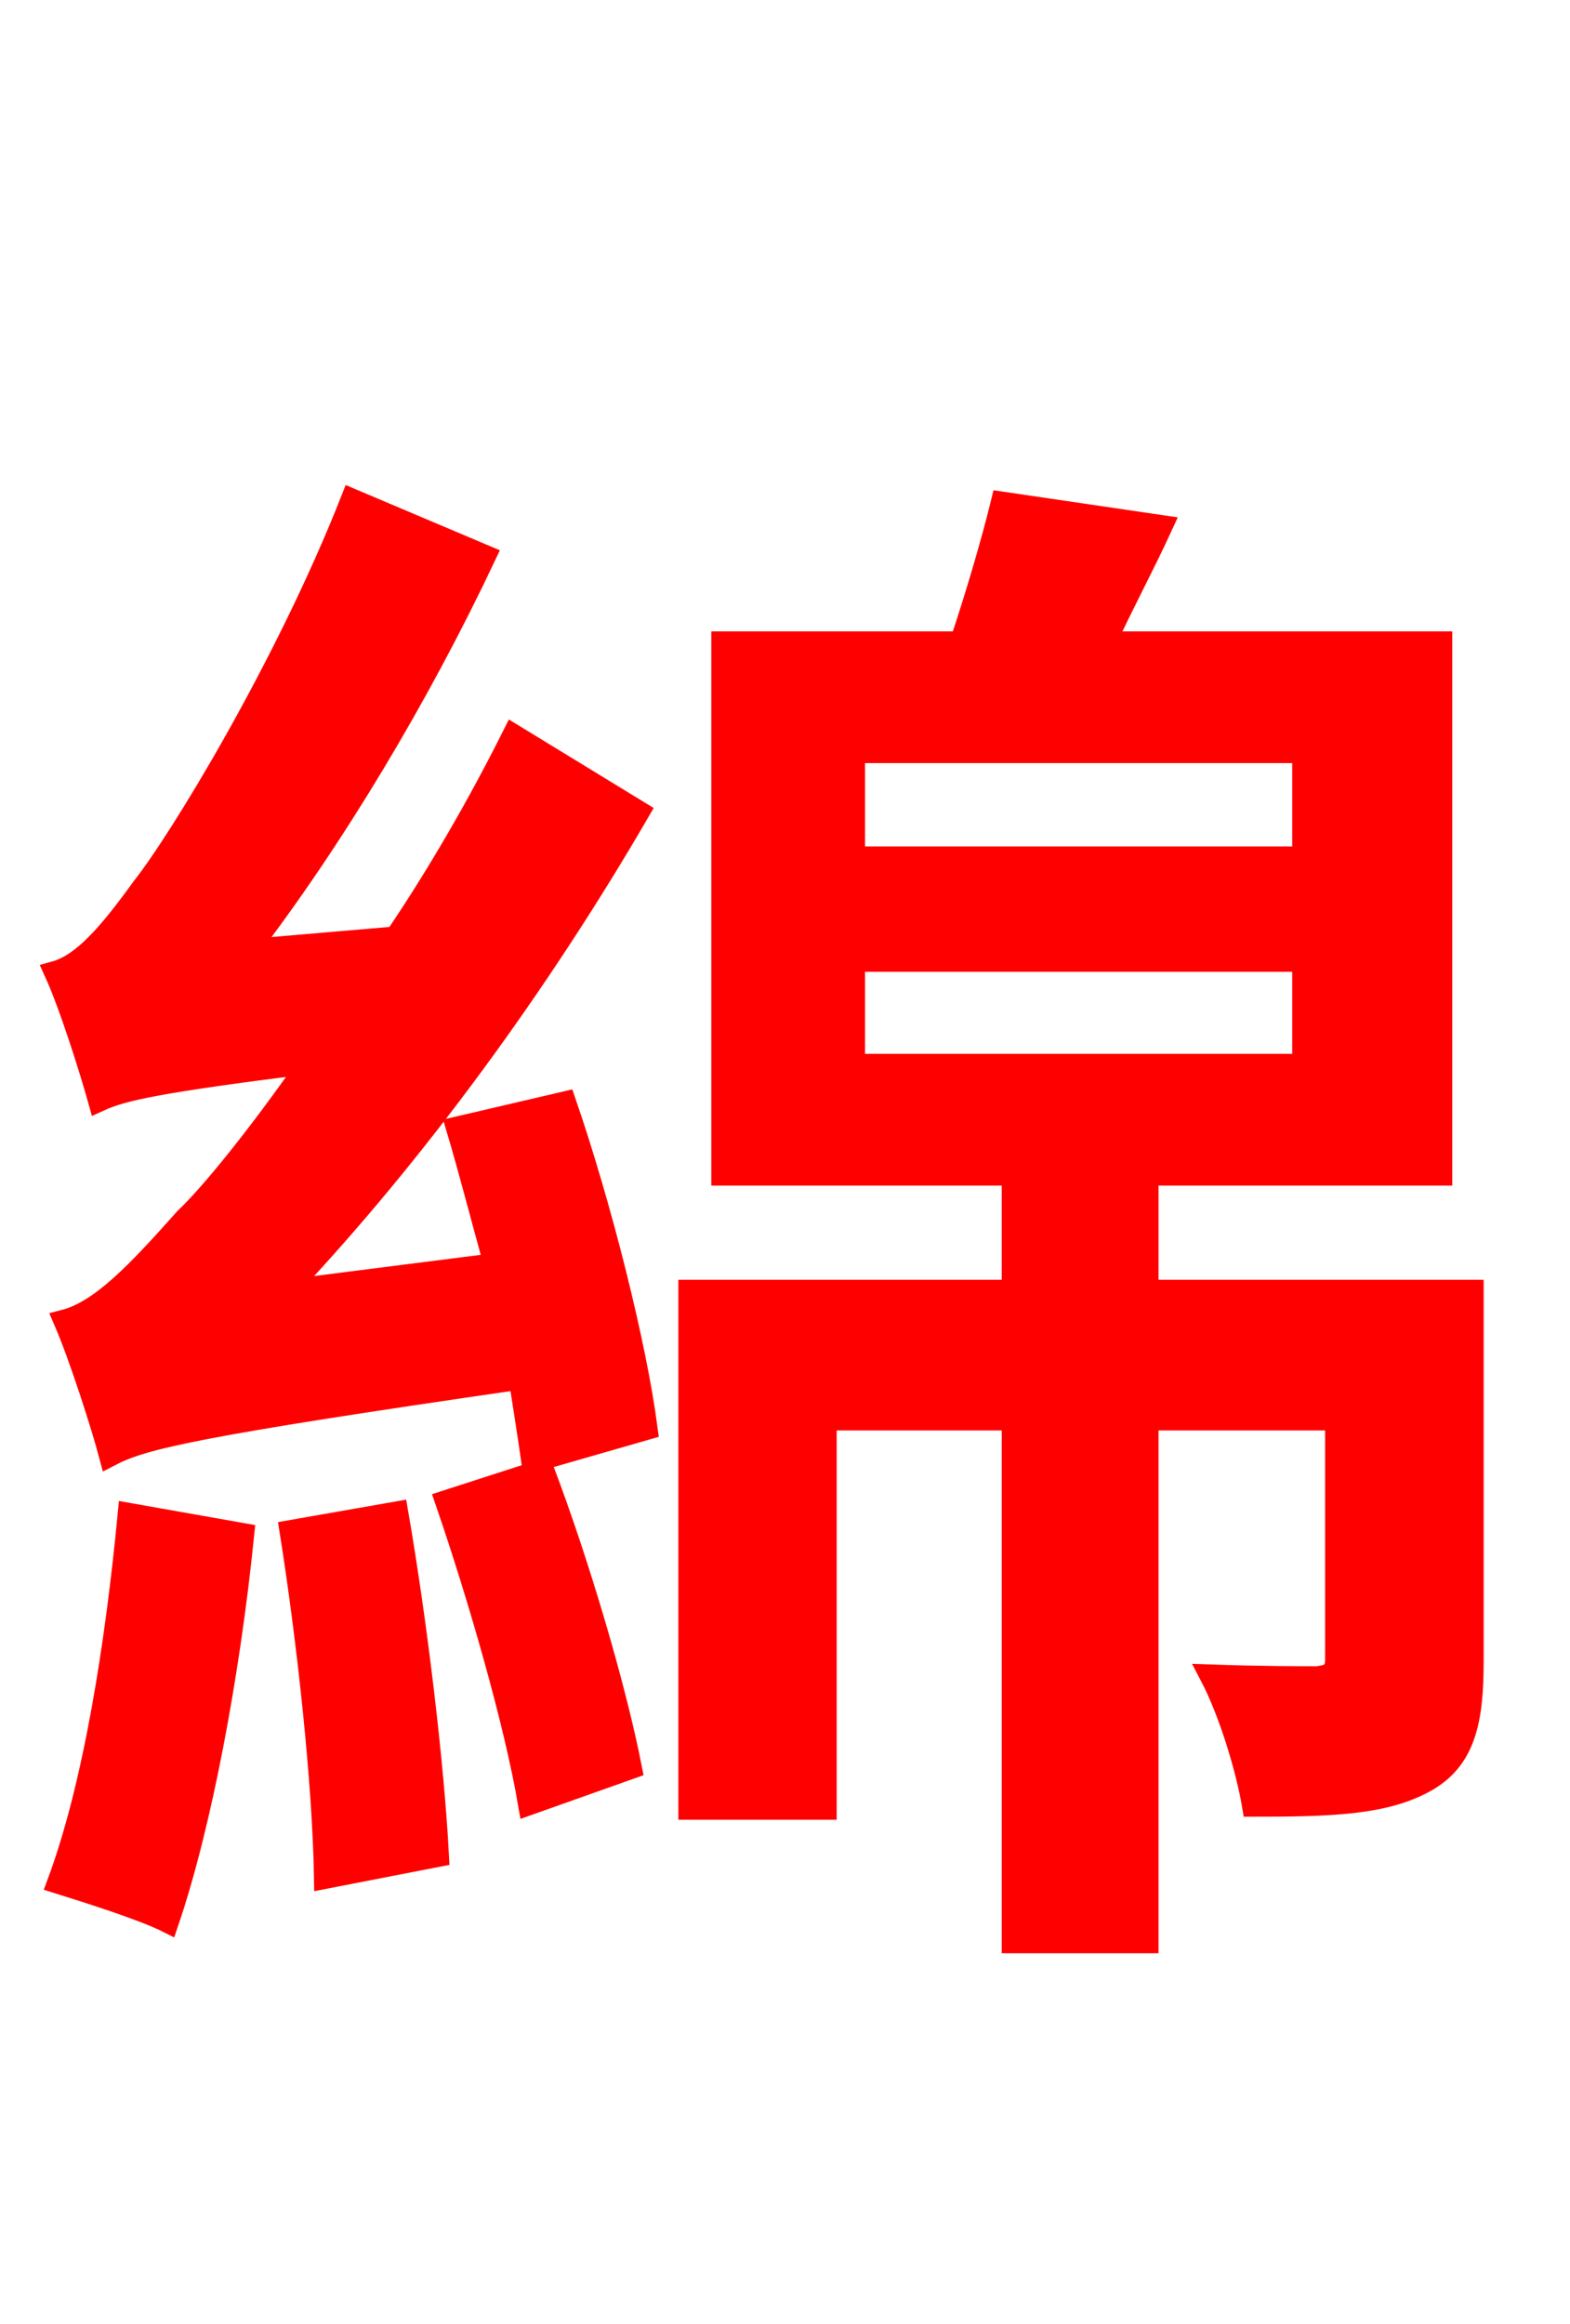 <svg xmlns="http://www.w3.org/2000/svg" xmlns:xlink="http://www.w3.org/1999/xlink" width="72" height="106.56"><path fill="red" stroke="red" d="M5.90 69.41C5.33 75.38 4.32 81.86 2.66 86.33C4.03 86.76 6.55 87.55 7.70 88.13C9.22 83.66 10.51 76.75 11.16 70.34ZM13.32 70.20C14.11 75.17 14.83 81.72 14.90 86.11L20.09 85.10C19.87 80.86 19.08 74.30 18.22 69.34ZM20.45 68.83C21.96 73.22 23.62 78.98 24.26 82.73L28.94 81.07C28.22 77.40 26.57 71.78 24.91 67.39ZM20.95 51.70C21.53 53.64 22.10 55.87 22.68 57.96L13.10 59.18C19.01 52.92 24.70 45.14 29.30 37.22L23.54 33.70C21.96 36.86 20.09 40.10 18.14 42.98L11.38 43.56C15.34 38.38 19.22 31.90 22.25 25.49L16.13 22.90C13.10 30.60 8.21 38.59 6.55 40.68C5.04 42.77 3.82 44.21 2.52 44.57C3.24 46.15 4.18 49.18 4.54 50.47C5.62 49.97 7.27 49.61 14.18 48.74C11.81 52.13 9.65 54.79 8.50 55.87C6.26 58.39 4.61 60.12 2.95 60.55C3.67 62.21 4.68 65.38 5.04 66.74C6.55 65.95 8.93 65.38 23.83 63.22C24.05 64.66 24.26 65.95 24.41 67.03L29.66 65.52C29.16 61.70 27.58 55.37 25.92 50.54ZM39.17 44.06L59.76 44.06L59.76 48.82L39.17 48.82ZM39.17 34.49L59.76 34.49L59.76 39.31L39.17 39.31ZM67.54 59.18L52.63 59.18L52.63 53.86L66.10 53.86L66.10 29.45L50.69 29.45C51.48 27.72 52.42 25.99 53.28 24.12L45.94 23.04C45.50 24.84 44.78 27.29 44.06 29.45L33.12 29.45L33.12 53.86L46.44 53.86L46.44 59.18L31.61 59.18L31.61 82.94L37.87 82.94L37.87 65.09L46.44 65.09L46.44 89.06L52.63 89.06L52.63 65.09L61.27 65.09L61.27 76.03C61.27 76.68 61.06 76.82 60.41 76.90C59.69 76.90 57.74 76.90 55.51 76.82C56.38 78.48 57.17 81.07 57.46 82.80C60.98 82.80 63.43 82.73 65.30 81.72C67.18 80.71 67.54 78.91 67.54 76.18Z"/></svg>
